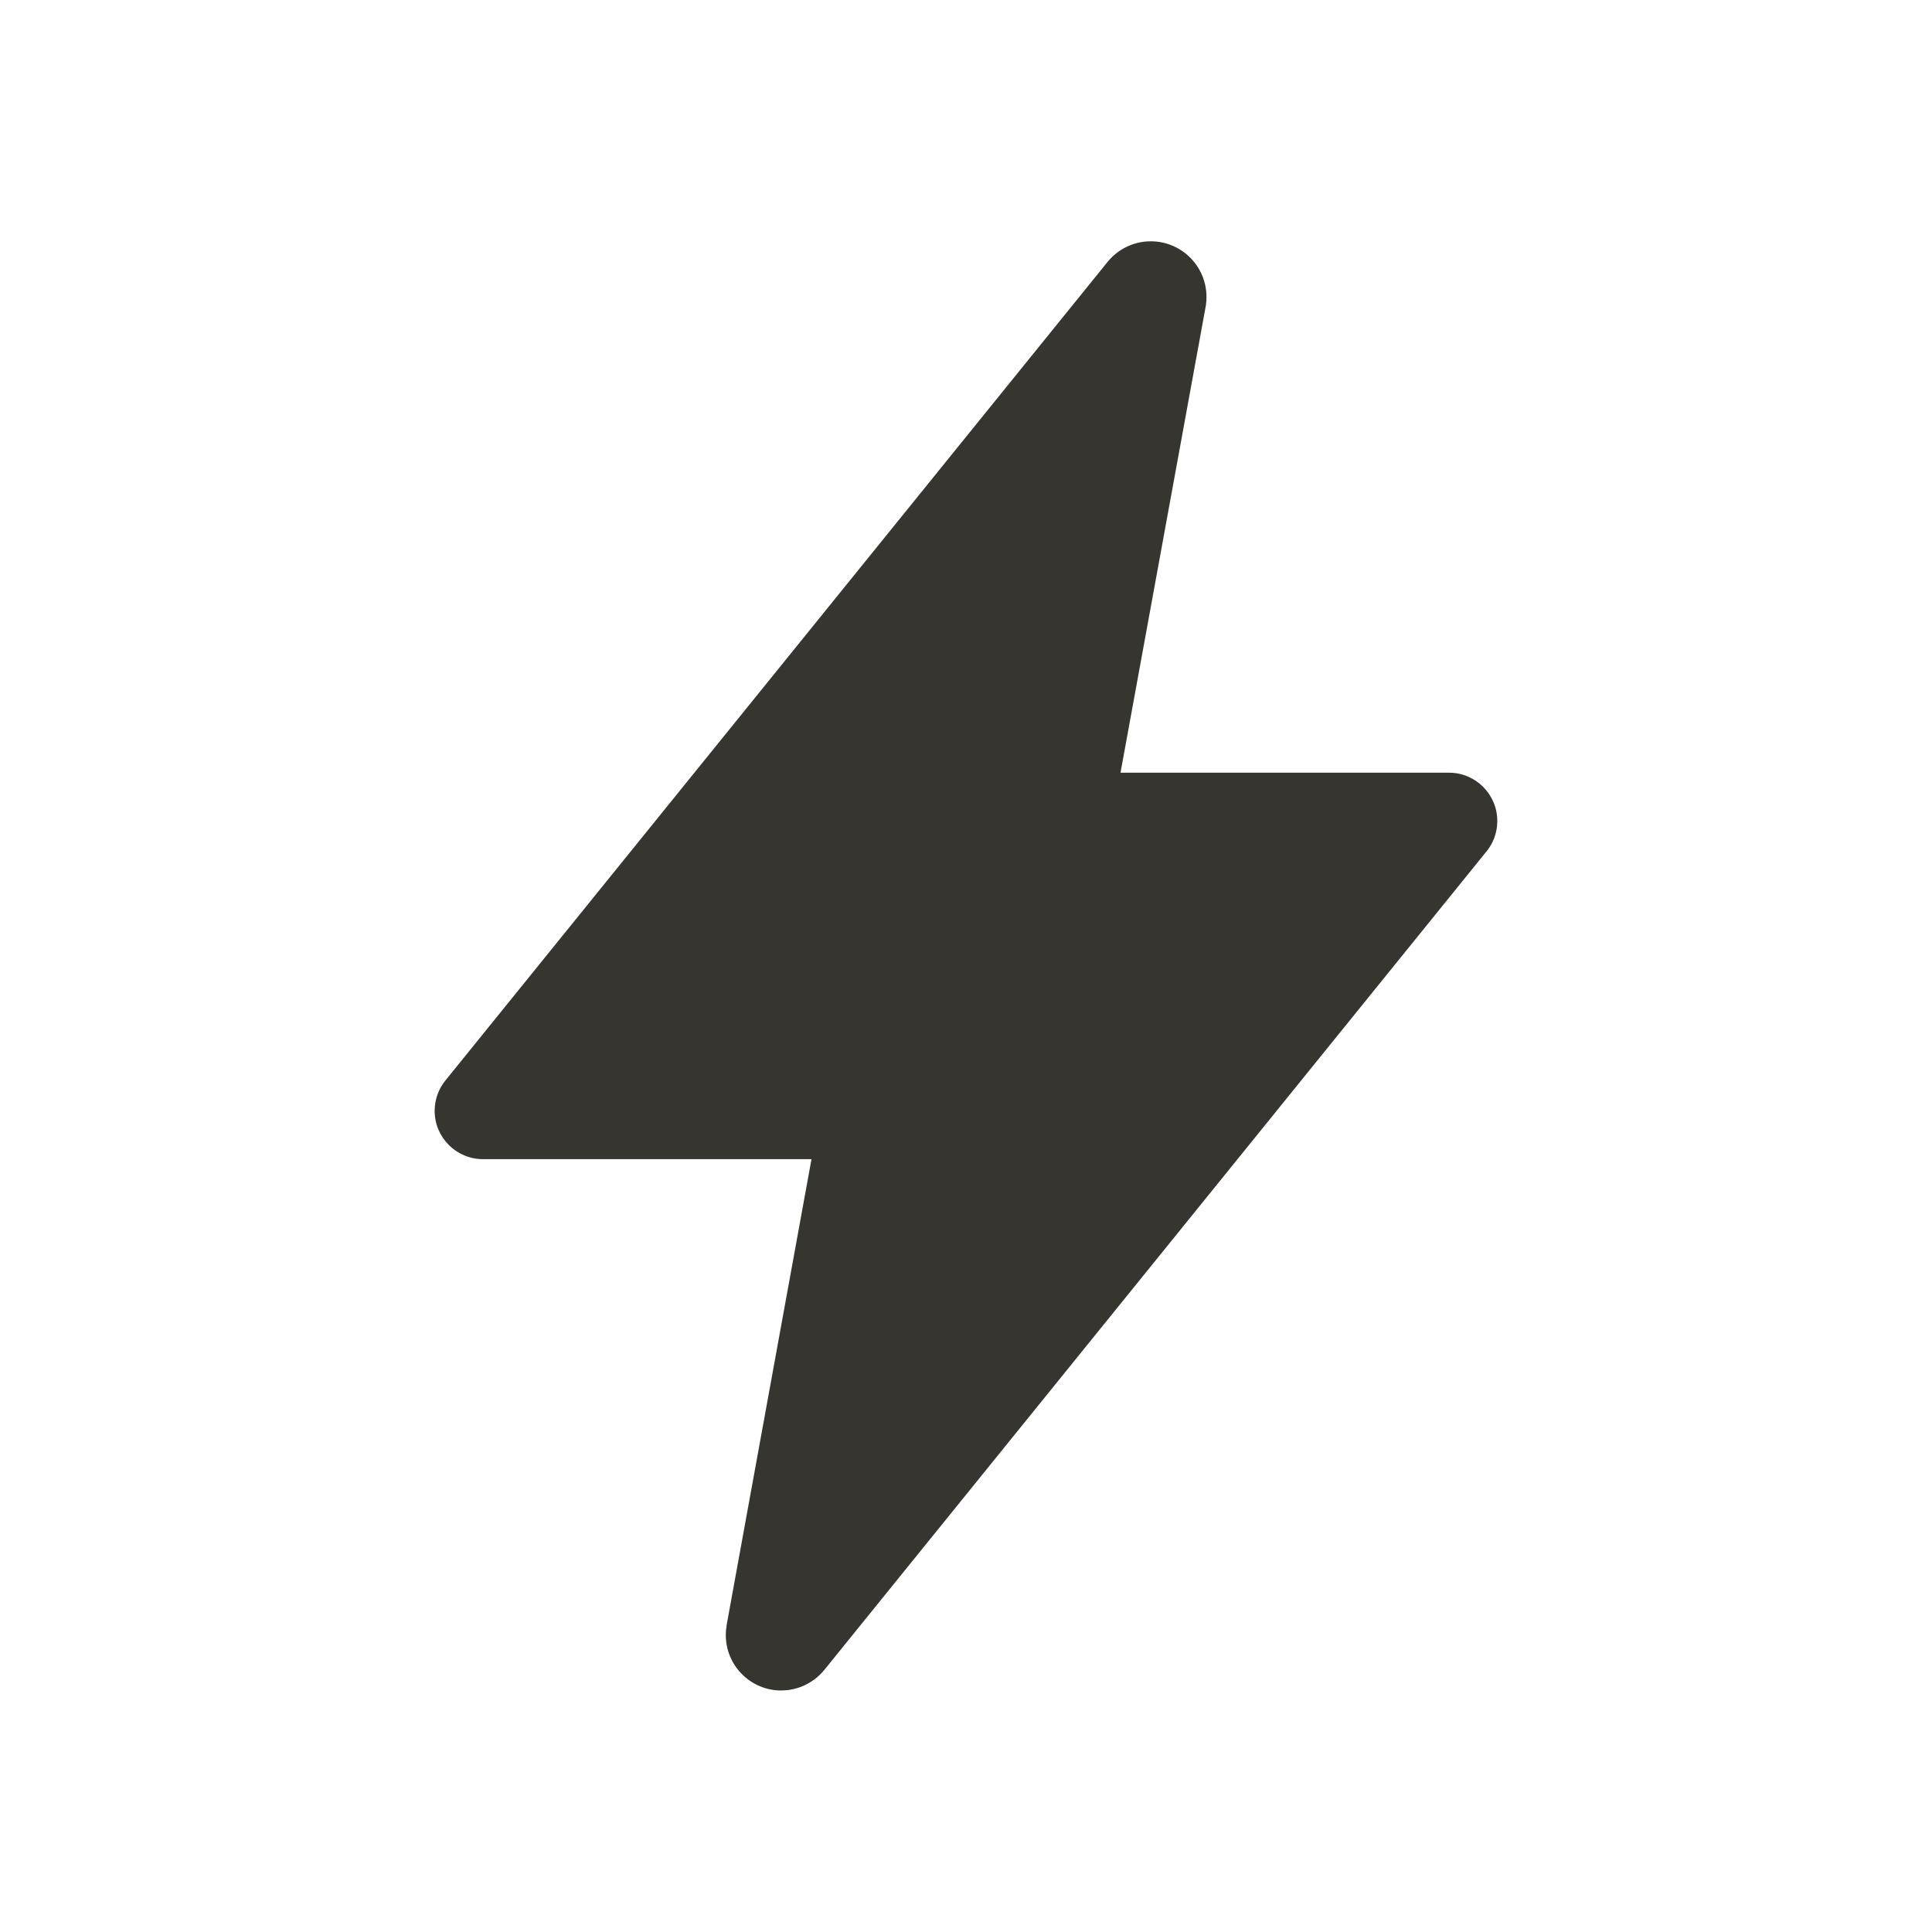 <!-- Generated by IcoMoon.io -->
<svg version="1.1" xmlns="http://www.w3.org/2000/svg" width="40" height="40" viewBox="0 0 40 40">
<title>io-flash</title>
<path fill="#37352f" d="M16.176 35c-0 0-0.001 0-0.001 0-0.634 0-1.148-0.514-1.148-1.148 0-0.070 0.006-0.139 0.018-0.205l-0.001 0.007v-0.007l1.757-9.648h-6.802c-0.552-0-1-0.448-1-1 0-0.239 0.084-0.459 0.224-0.631l-0.001 0.002 13.698-16.934c0.213-0.269 0.539-0.44 0.906-0.44 0.637 0 1.153 0.516 1.153 1.153 0 0.051-0.003 0.1-0.010 0.149l0.001-0.006c0 0.019-0.005 0.037-0.008 0.056l-1.763 9.65h6.801c0.552 0 1 0.448 1 1 0 0.239-0.084 0.459-0.224 0.631l0.001-0.002-13.7 16.934c-0.212 0.267-0.537 0.437-0.901 0.438h-0z"></path>
</svg>
